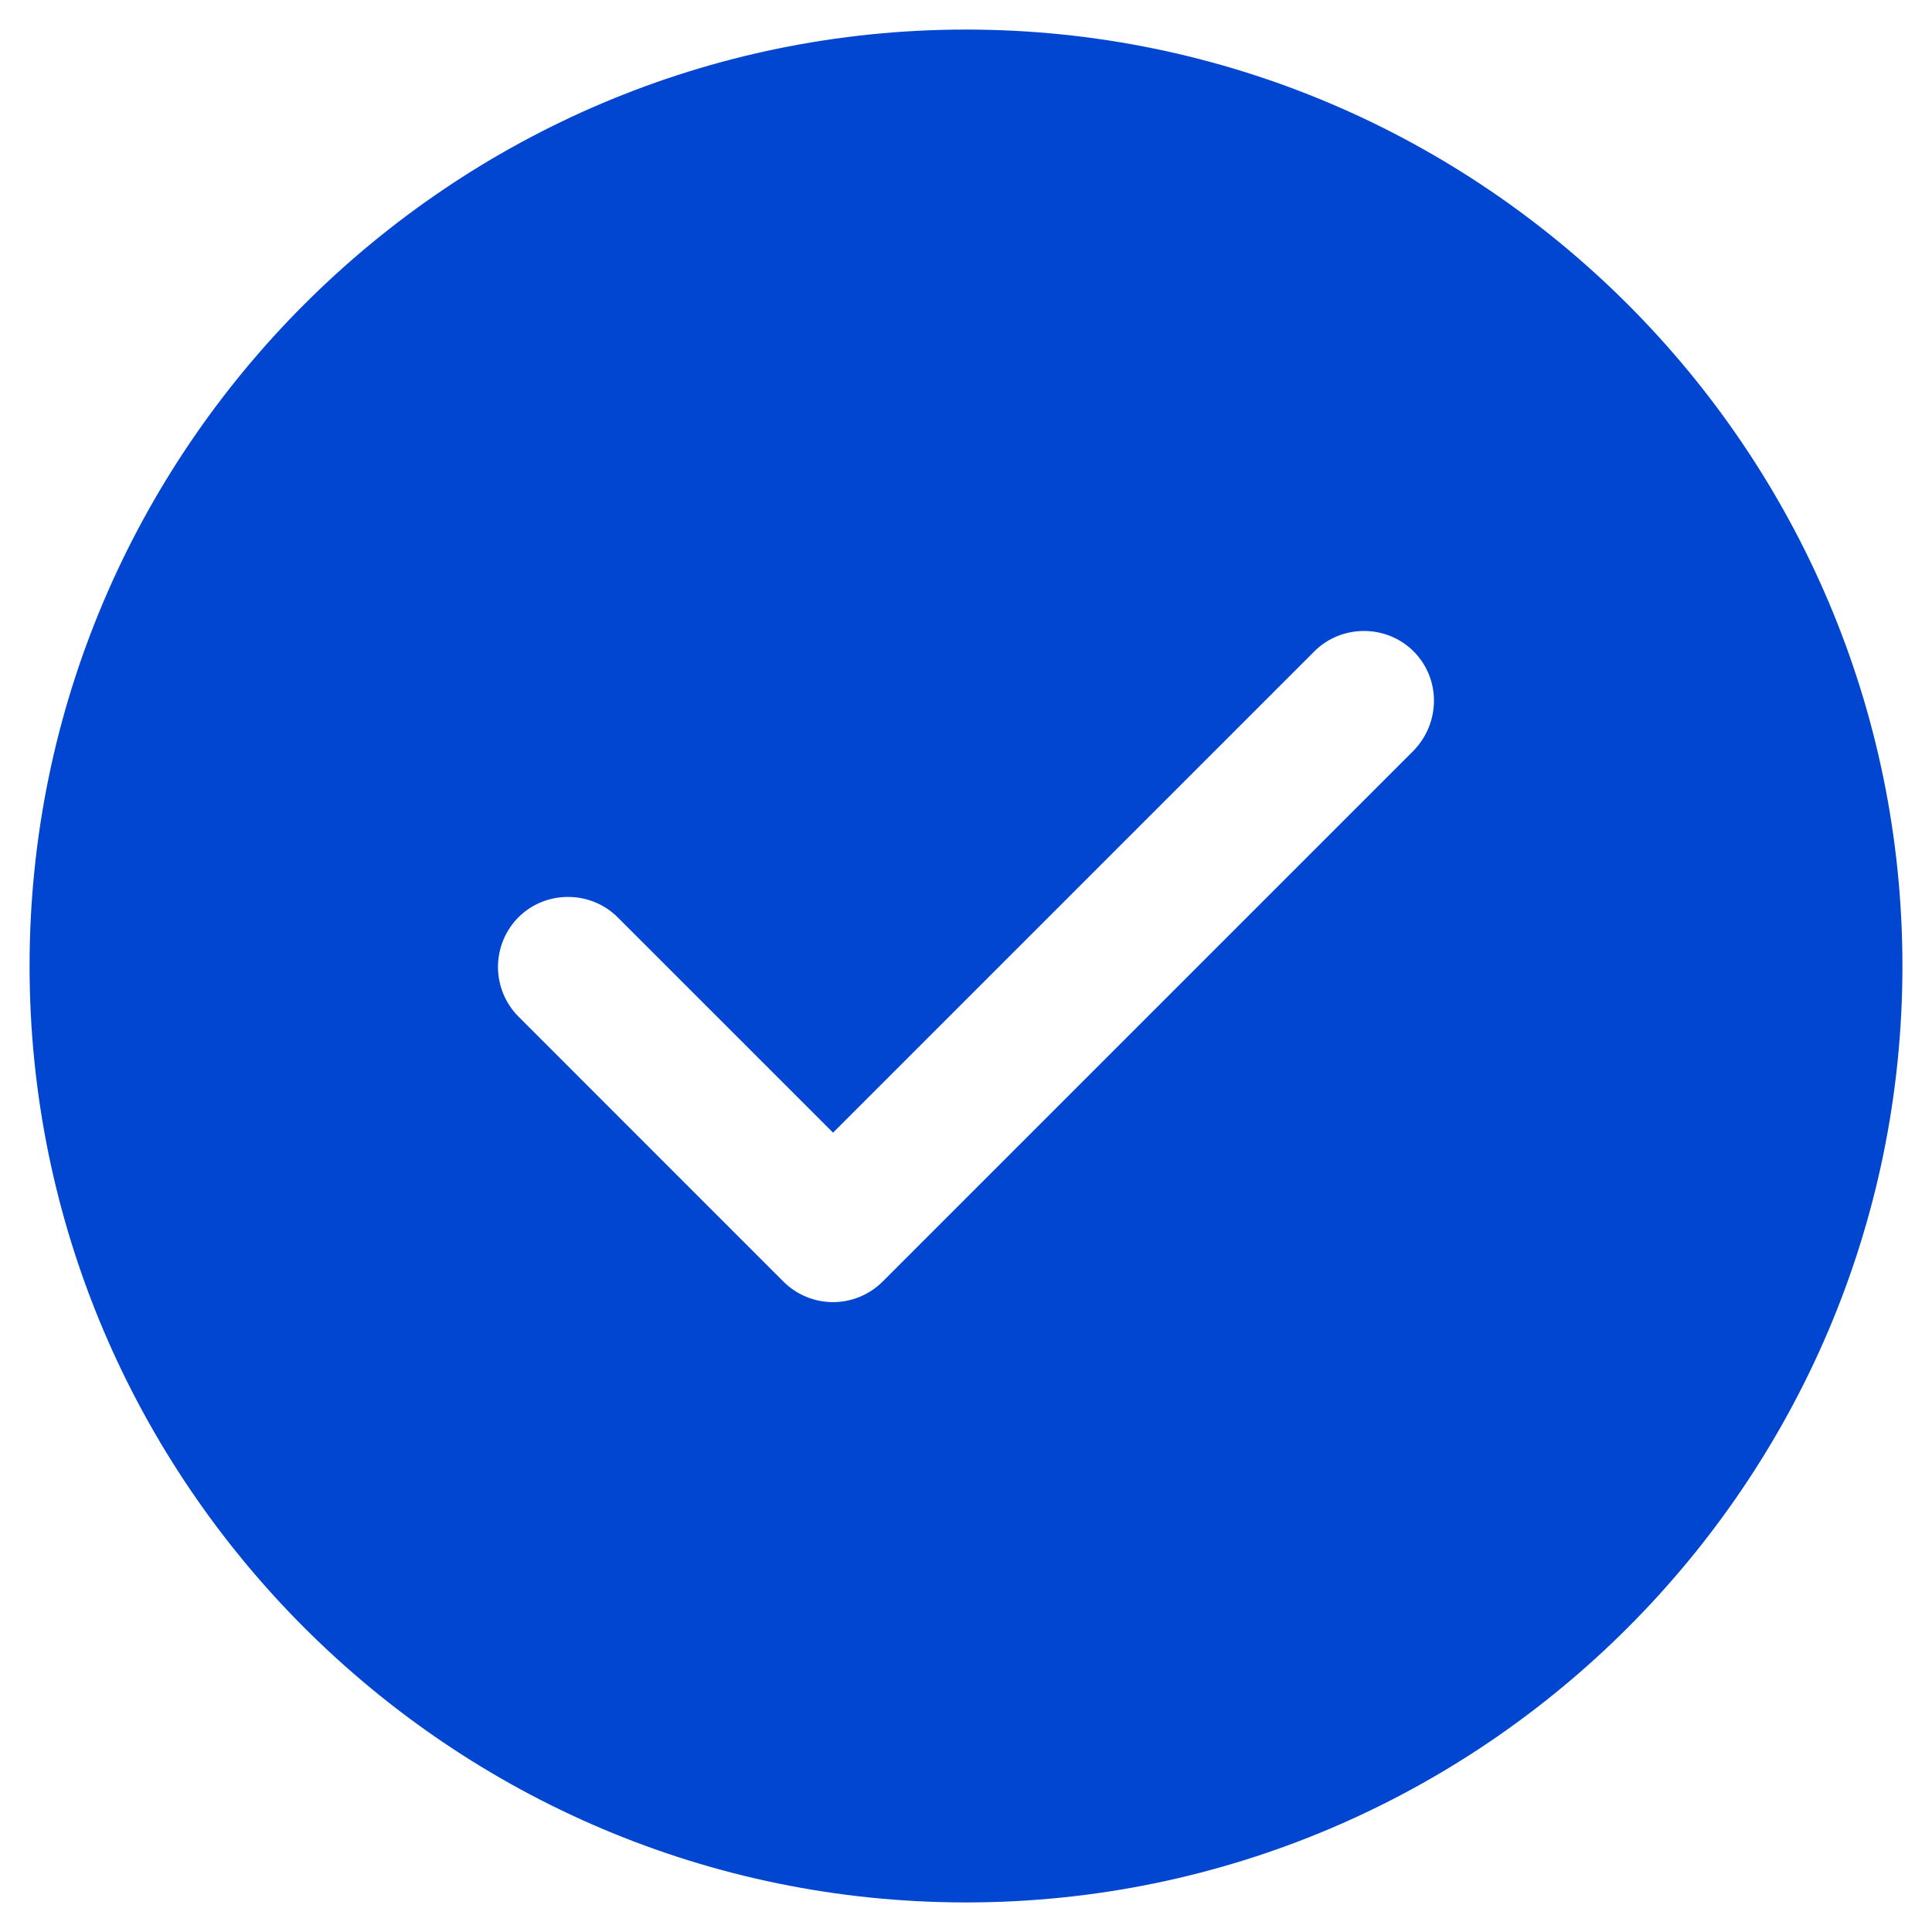 <svg width="49" height="49" viewBox="0 0 49 49" fill="none" xmlns="http://www.w3.org/2000/svg">
    <path d="M24.5 0.75C11.414 0.75 0.75 11.414 0.75 24.5C0.75 37.586 11.414 48.25 24.5 48.25C37.586 48.25 48.25 37.586 48.25 24.5C48.25 11.414 37.586 0.75 24.5 0.75ZM35.852 19.038L22.386 32.504C22.052 32.837 21.599 33.025 21.128 33.025C20.655 33.025 20.203 32.837 19.869 32.504L13.148 25.782C12.816 25.447 12.63 24.995 12.63 24.524C12.63 24.052 12.816 23.6 13.148 23.265C13.836 22.576 14.976 22.576 15.665 23.265L21.128 28.727L33.335 16.52C34.024 15.831 35.164 15.831 35.852 16.52C36.541 17.209 36.541 18.325 35.852 19.038Z" fill="#0046D0"/>
</svg>
